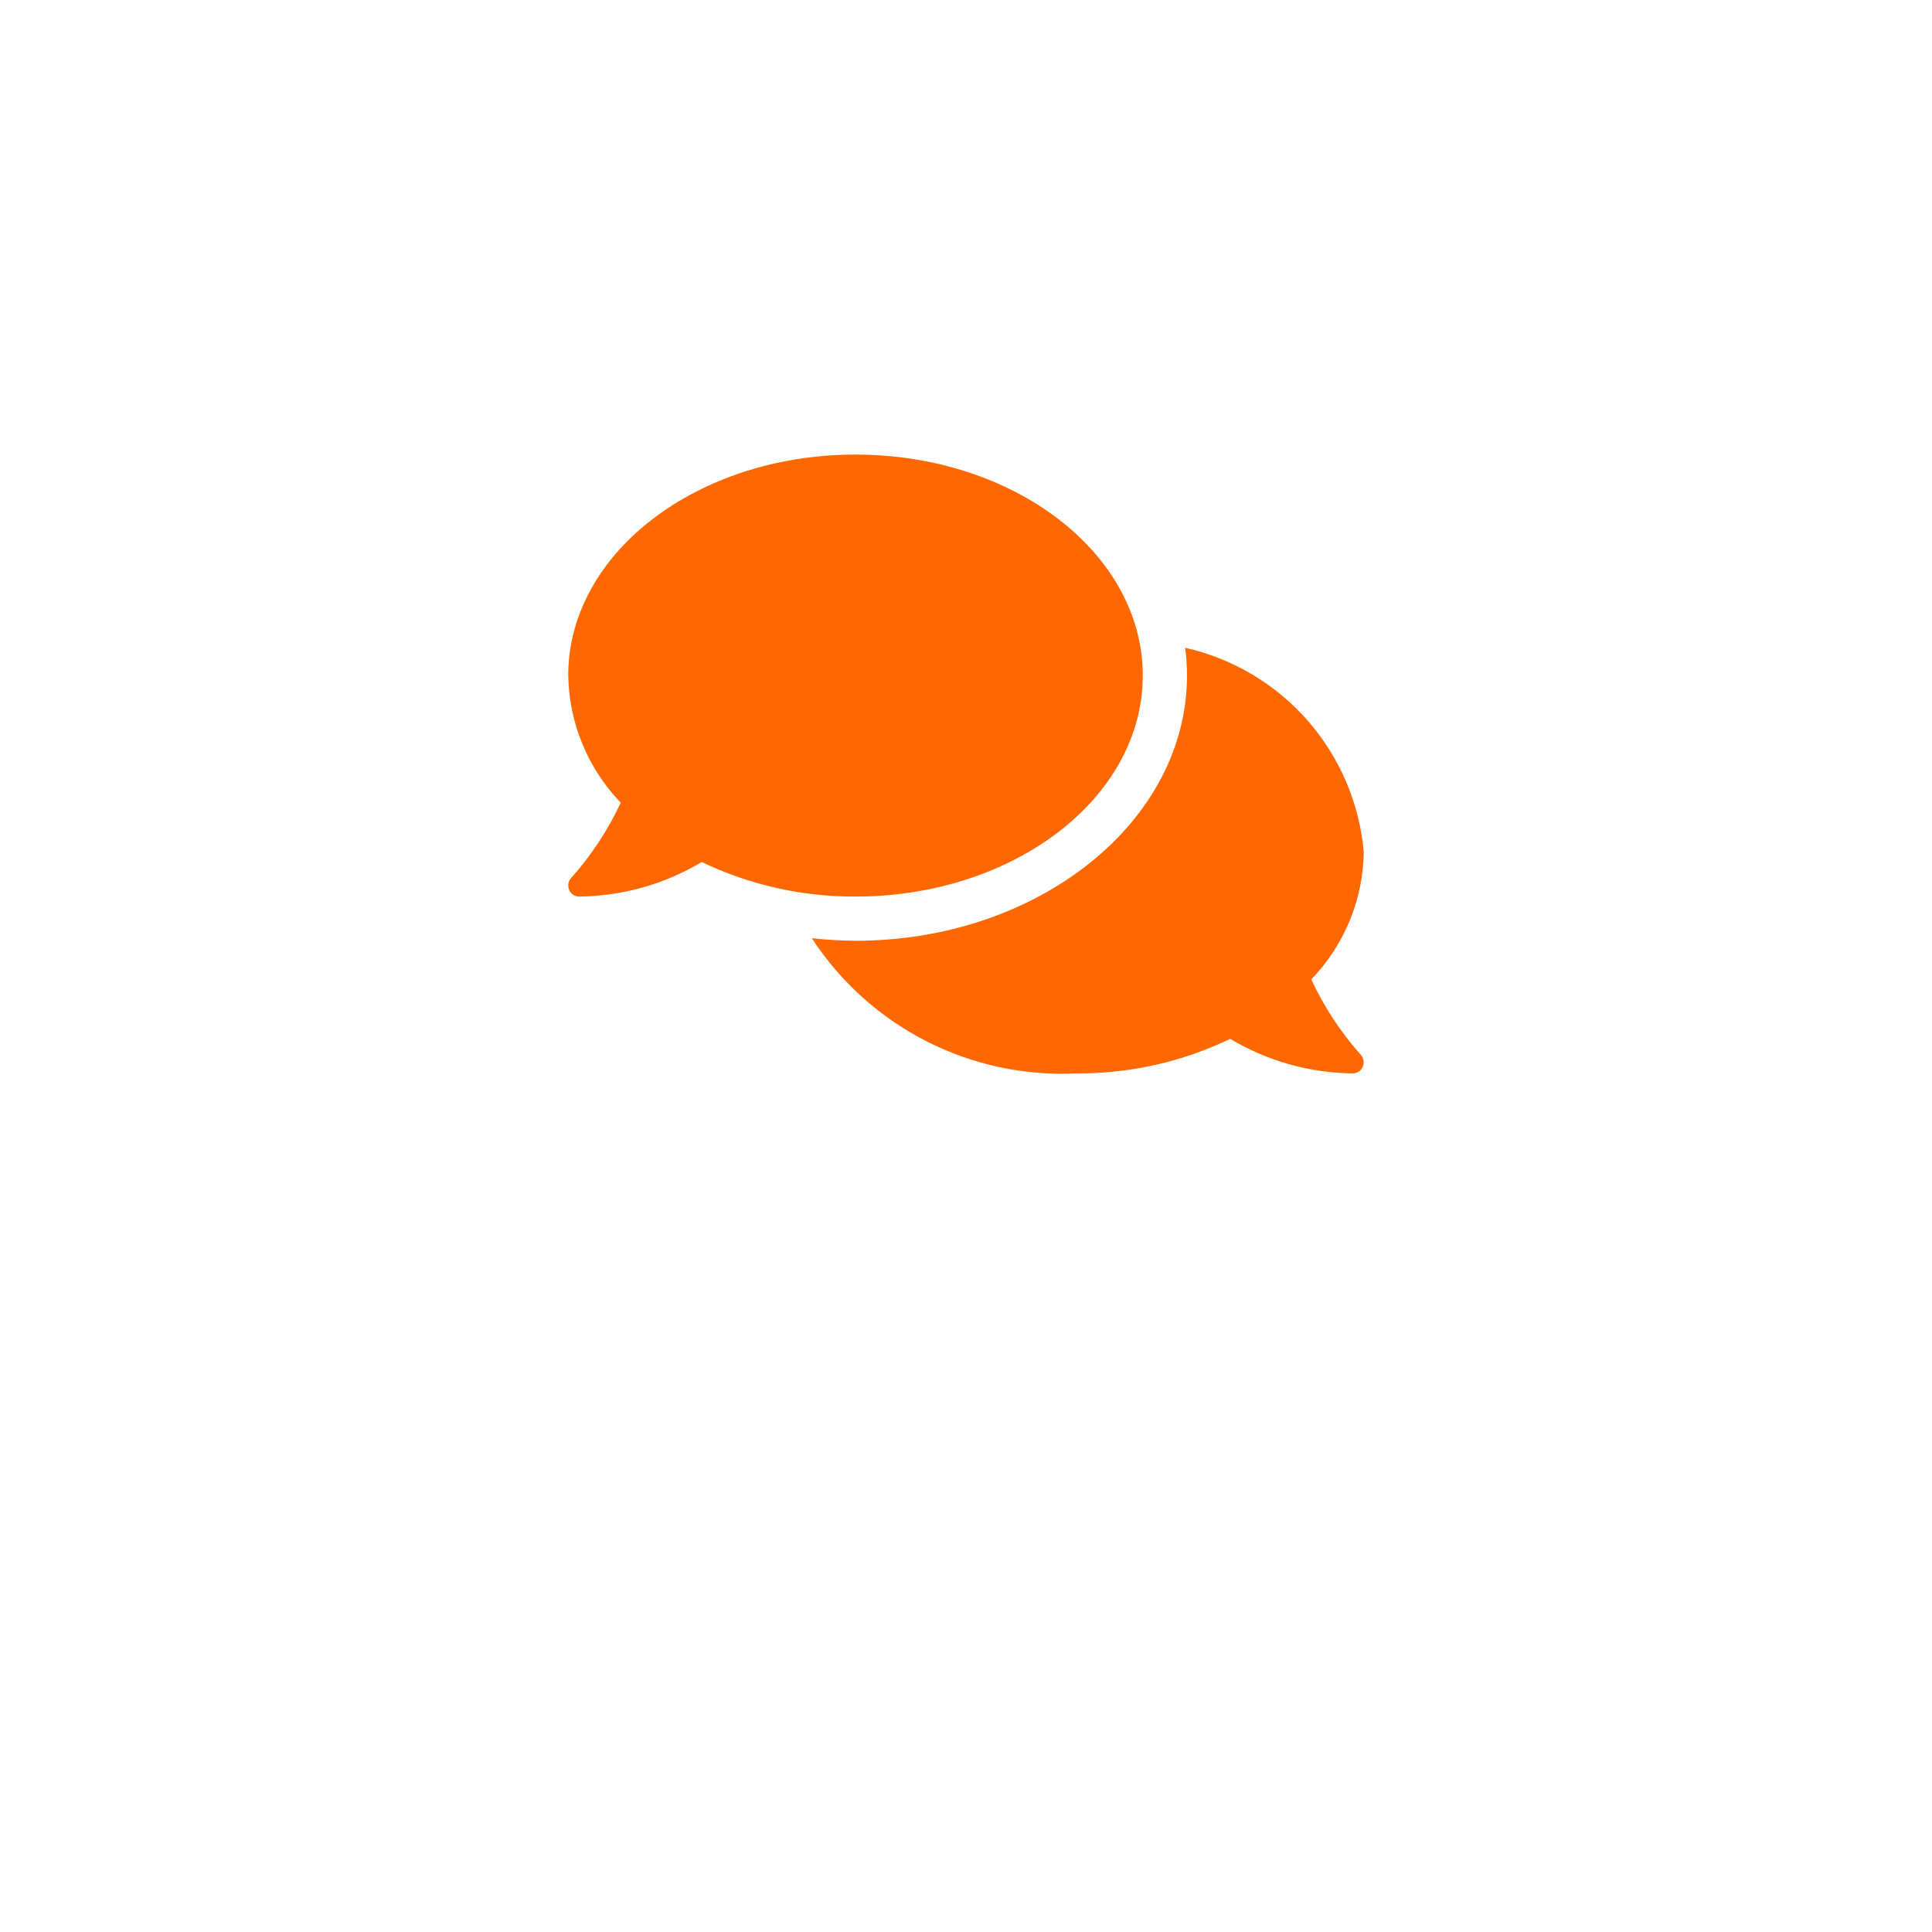 <svg width="34" height="34" viewBox="0 0 34 34" fill="none" xmlns="http://www.w3.org/2000/svg">
<g filter="url(#filter0_d_1:7)">
<path d="M17 25C23.075 25 28 20.075 28 14C28 7.925 23.075 3 17 3C10.925 3 6 7.925 6 14C6 20.075 10.925 25 17 25Z" fill="white"/>
</g>
<path d="M20.111 11.889C20.111 9.74 17.848 8 15.055 8C12.262 8 10 9.74 10 11.889C10.014 12.724 10.344 13.524 10.924 14.125C10.7 14.607 10.406 15.053 10.053 15.45C10.027 15.478 10.009 15.512 10.003 15.55C9.997 15.588 10.002 15.626 10.017 15.661C10.031 15.696 10.056 15.726 10.088 15.746C10.119 15.767 10.156 15.778 10.194 15.778C10.954 15.77 11.698 15.56 12.35 15.17C13.194 15.575 14.119 15.783 15.055 15.778C17.848 15.778 20.111 14.037 20.111 11.889ZM23.076 17.236C23.657 16.635 23.987 15.836 24 15C23.927 14.144 23.582 13.333 23.017 12.686C22.452 12.039 21.695 11.588 20.857 11.4C20.879 11.562 20.889 11.726 20.889 11.889C20.889 14.463 18.271 16.556 15.056 16.556C14.799 16.554 14.542 16.539 14.286 16.51C14.787 17.279 15.481 17.904 16.298 18.321C17.116 18.739 18.028 18.935 18.945 18.89C19.881 18.896 20.806 18.688 21.65 18.282C22.302 18.672 23.046 18.882 23.806 18.89C23.844 18.89 23.881 18.879 23.912 18.858C23.944 18.837 23.968 18.808 23.983 18.773C23.998 18.738 24.002 18.7 23.996 18.662C23.989 18.625 23.972 18.59 23.947 18.562C23.593 18.165 23.3 17.718 23.076 17.236V17.236Z" fill="#FF6700"/>
<defs>
<filter id="filter0_d_1:7" x="0" y="0" width="34" height="34" filterUnits="userSpaceOnUse" color-interpolation-filters="sRGB">
<feFlood flood-opacity="0" result="BackgroundImageFix"/>
<feColorMatrix in="SourceAlpha" type="matrix" values="0 0 0 0 0 0 0 0 0 0 0 0 0 0 0 0 0 0 127 0" result="hardAlpha"/>
<feOffset dy="3"/>
<feGaussianBlur stdDeviation="3"/>
<feColorMatrix type="matrix" values="0 0 0 0 1 0 0 0 0 0.404 0 0 0 0 0 0 0 0 1 0"/>
<feBlend mode="normal" in2="BackgroundImageFix" result="effect1_dropShadow_1:7"/>
<feBlend mode="normal" in="SourceGraphic" in2="effect1_dropShadow_1:7" result="shape"/>
</filter>
</defs>
</svg>
